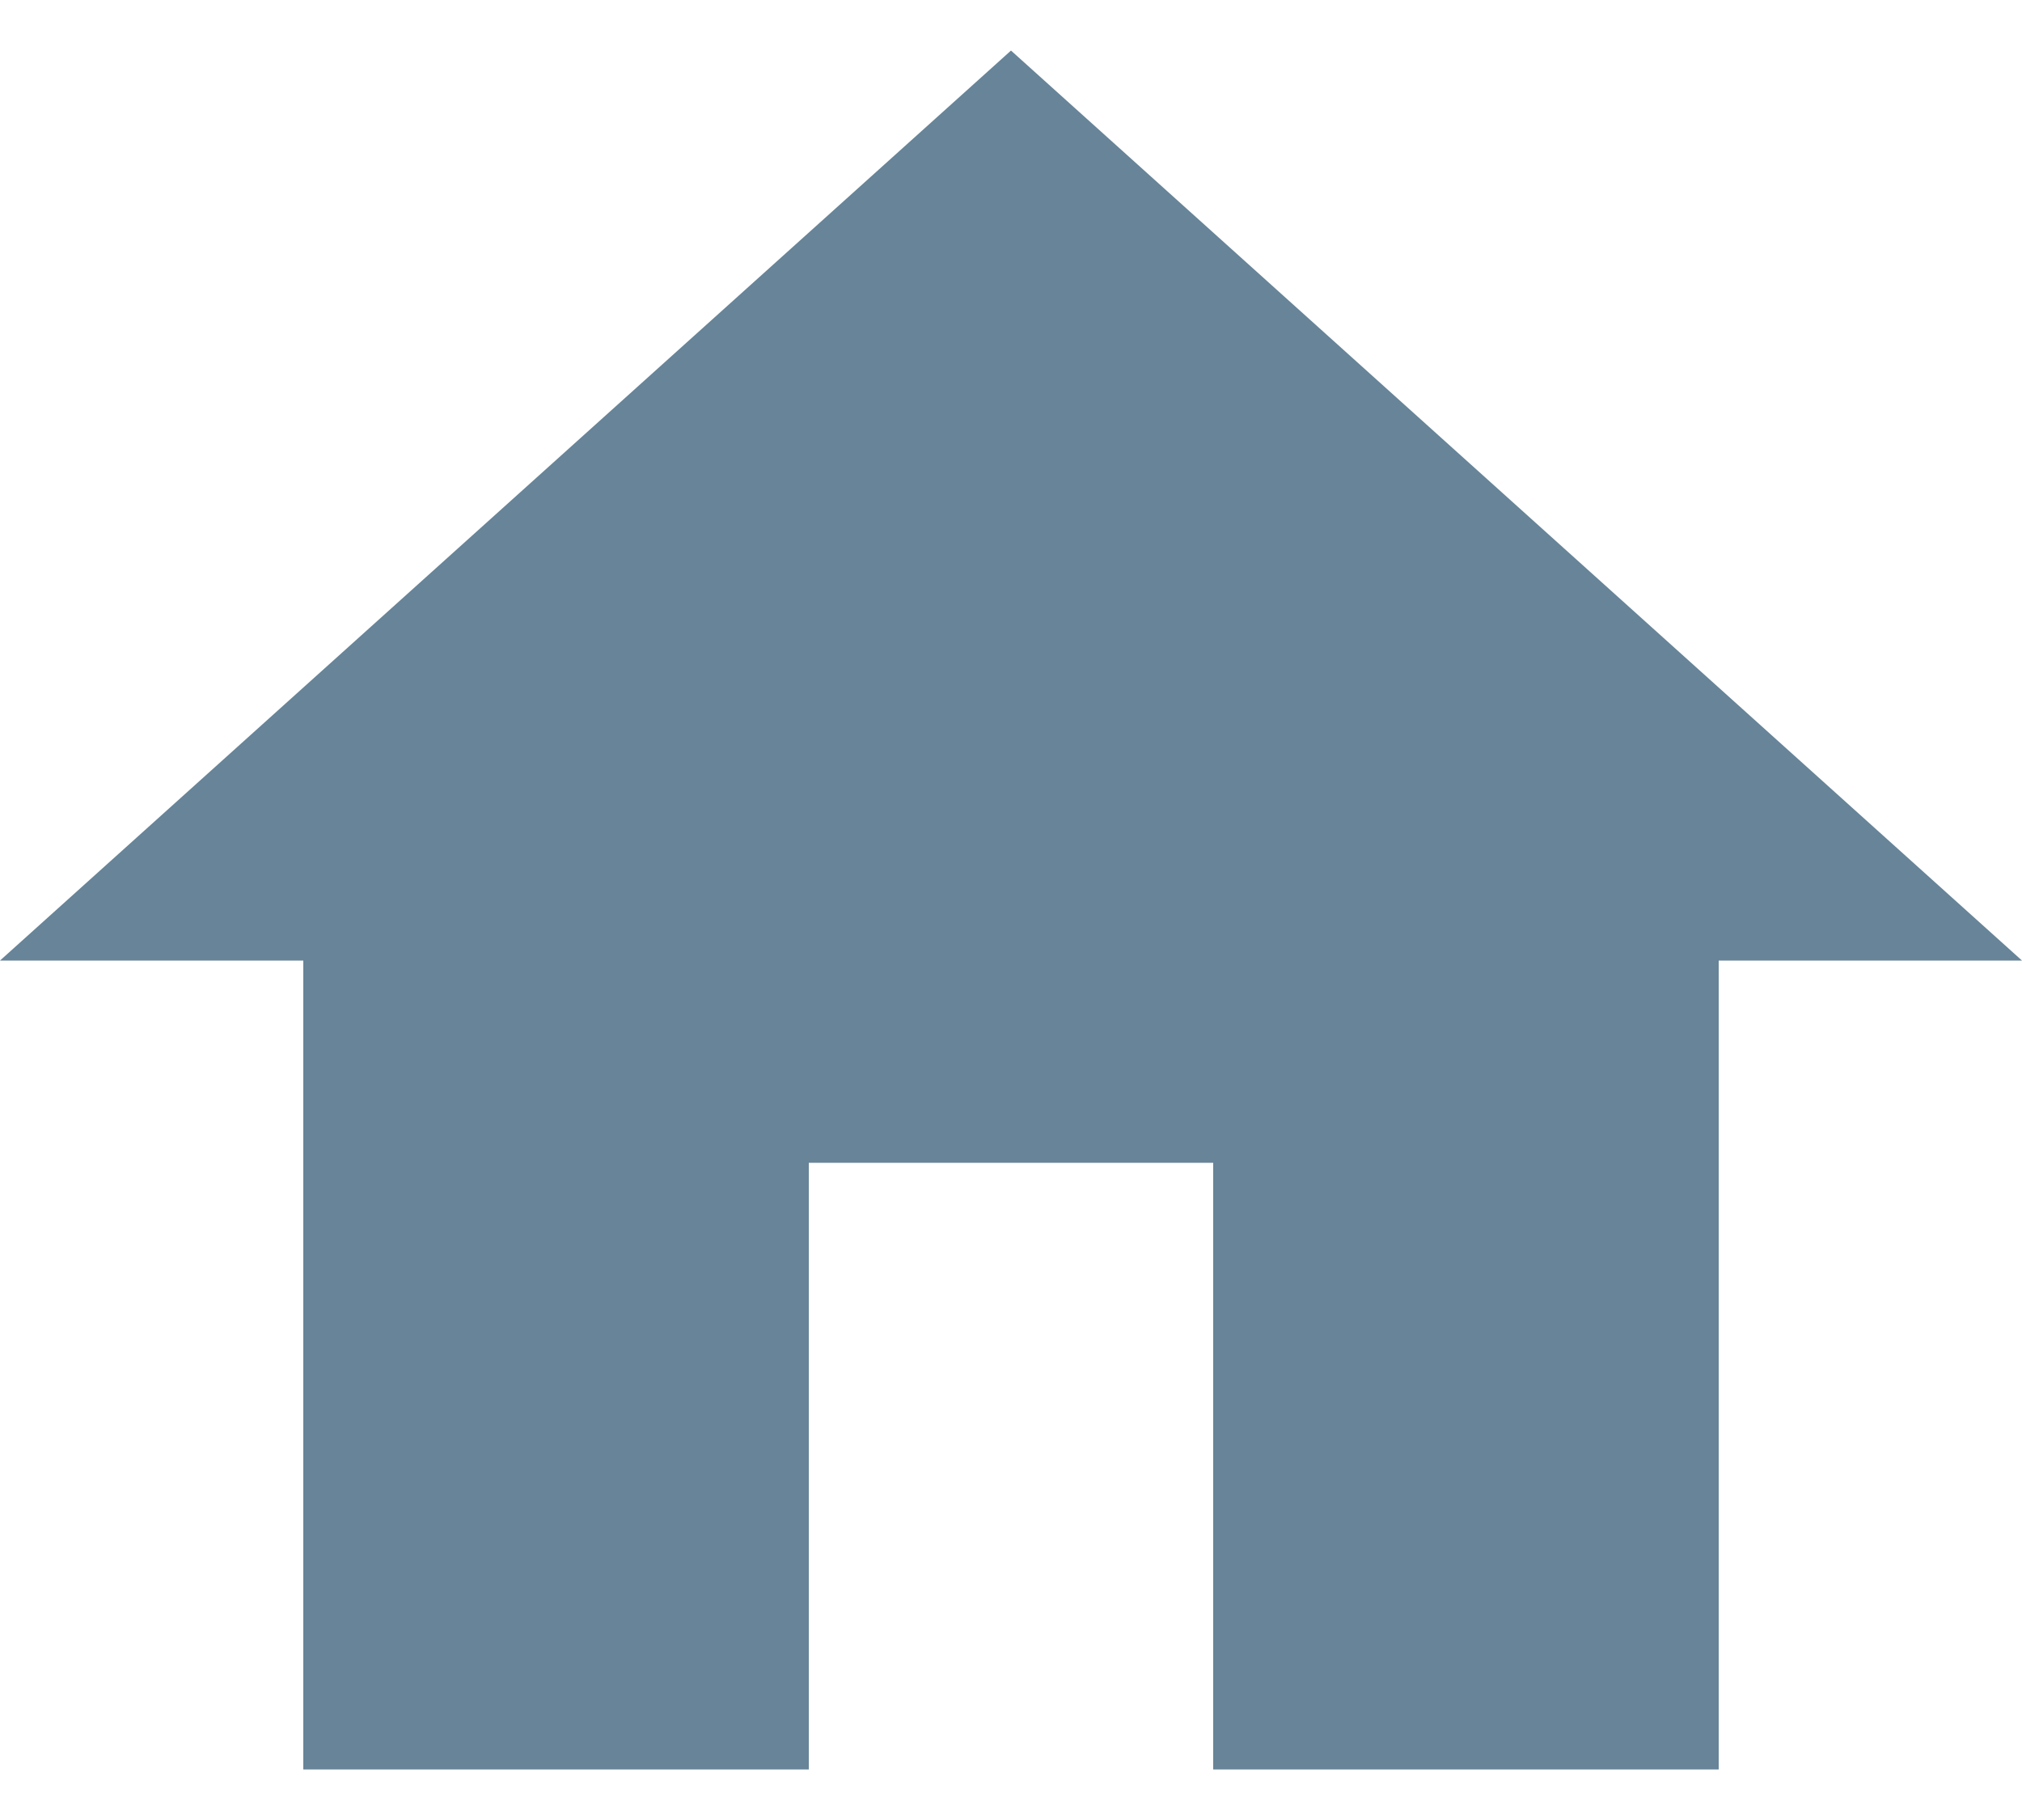 <?xml version="1.0" encoding="UTF-8" standalone="no"?><svg width='20' height='18' viewBox='0 0 20 18' fill='none' xmlns='http://www.w3.org/2000/svg'>
<path d='M8 17.5V11.5H12V17.5H17V9.5H20L10 0.5L0 9.5H3V17.5H8Z' fill='#678498'/>
</svg>
